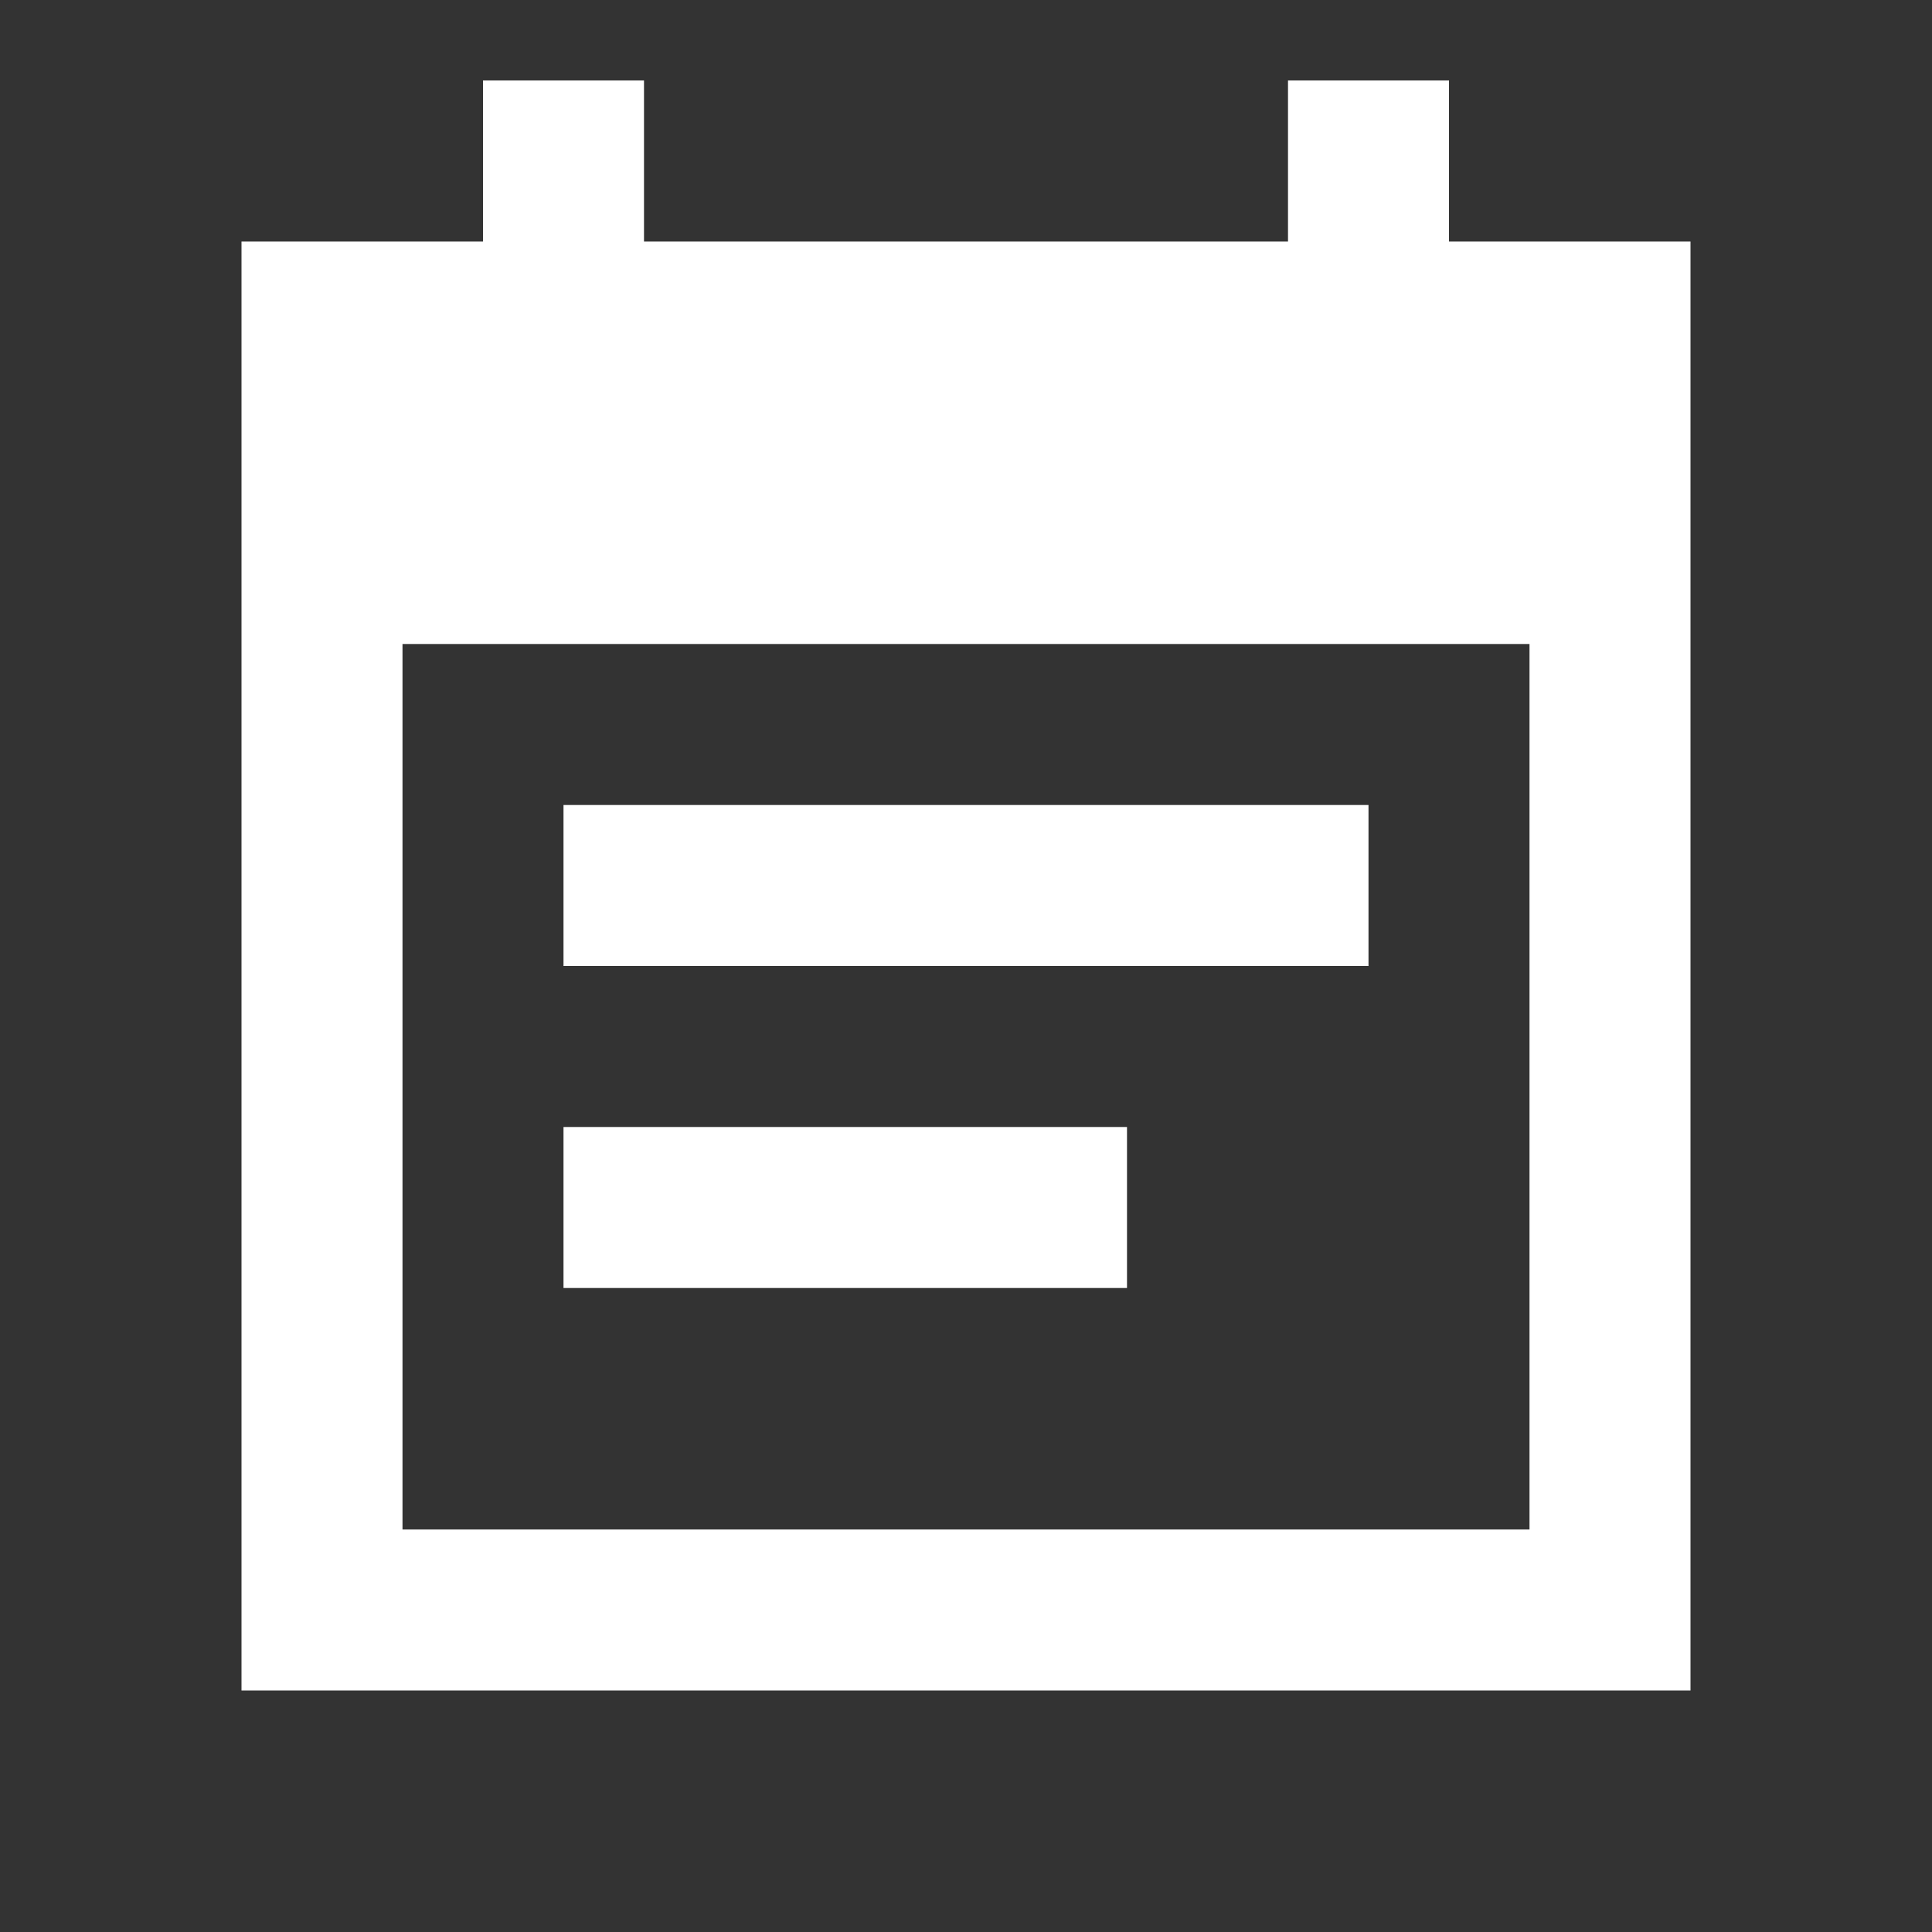 <svg width="24" height="24" viewBox="0 0 24 24" fill="none" xmlns="http://www.w3.org/2000/svg">
<rect x="0" y="0" width="24" height="24" fill="#333333" stroke="none"/>
<path d="M17 10H7V12H17V10ZM21 3H18V1H16V3H8V1H6V3H3V21H21V3ZM19 19H5V8H19V19ZM14 14H7V16H14V14Z" fill="white"/>
</svg>
